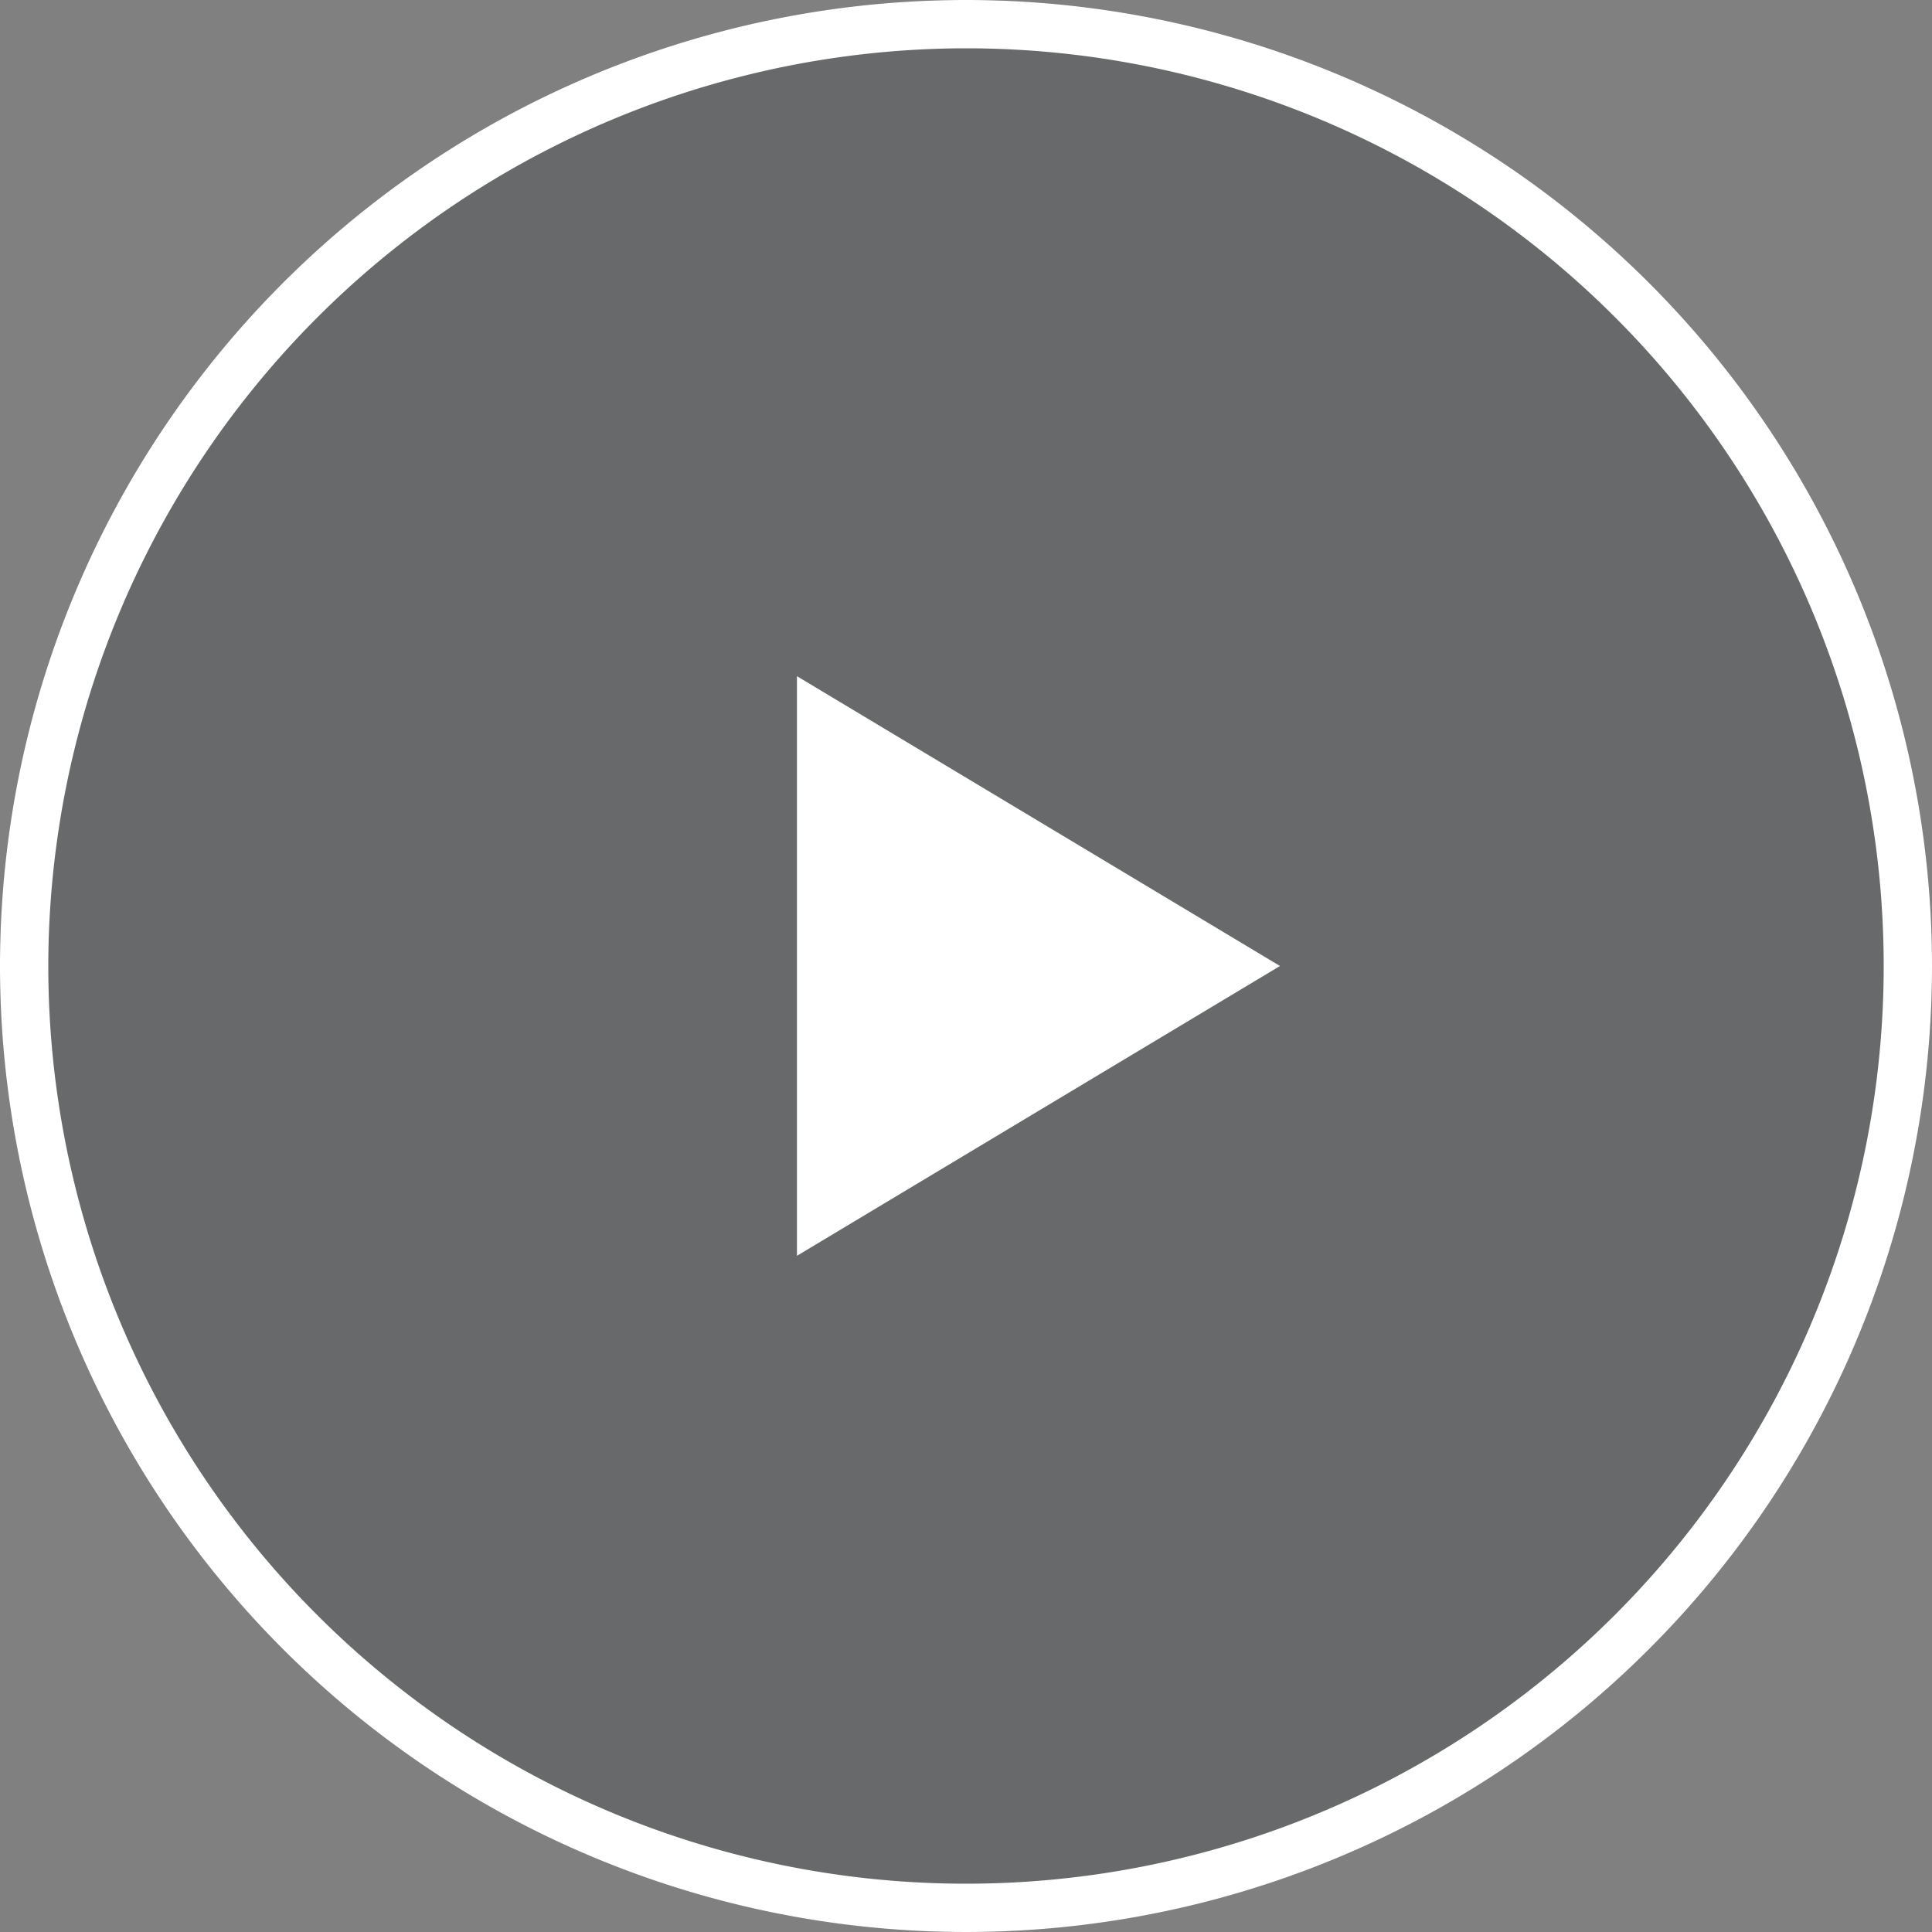 <svg xmlns="http://www.w3.org/2000/svg" width="80" height="80" viewBox="0 0 80 80">
  <rect x="0" y="0" width="80" height="80" fill="#808080" stroke="none"/>
  <defs>
    <style>
      .cls-1 {
        opacity: 0.3;
      }

      .cls-2 {
        fill: #2a3138;
      }

      .cls-3 {
        fill: #fff;
      }
    </style>
  </defs>
  <title>play</title>
  <g id="Layer_2" data-name="Layer 2">
    <g id="Layer_1-2" data-name="Layer 1">
      <g>
        <g class="cls-1">
          <circle class="cls-2" cx="40" cy="40" r="40"/>
        </g>
        <path class="cls-3" d="M40,2A38,38,0,1,1,2,40,38.043,38.043,0,0,1,40,2m0-2A40,40,0,1,0,80,40,40,40,0,0,0,40,0Z"/>
        <polygon class="cls-3" points="33 52 53 40 33 28 33 52"/>
      </g>
    </g>
  </g>
</svg>

